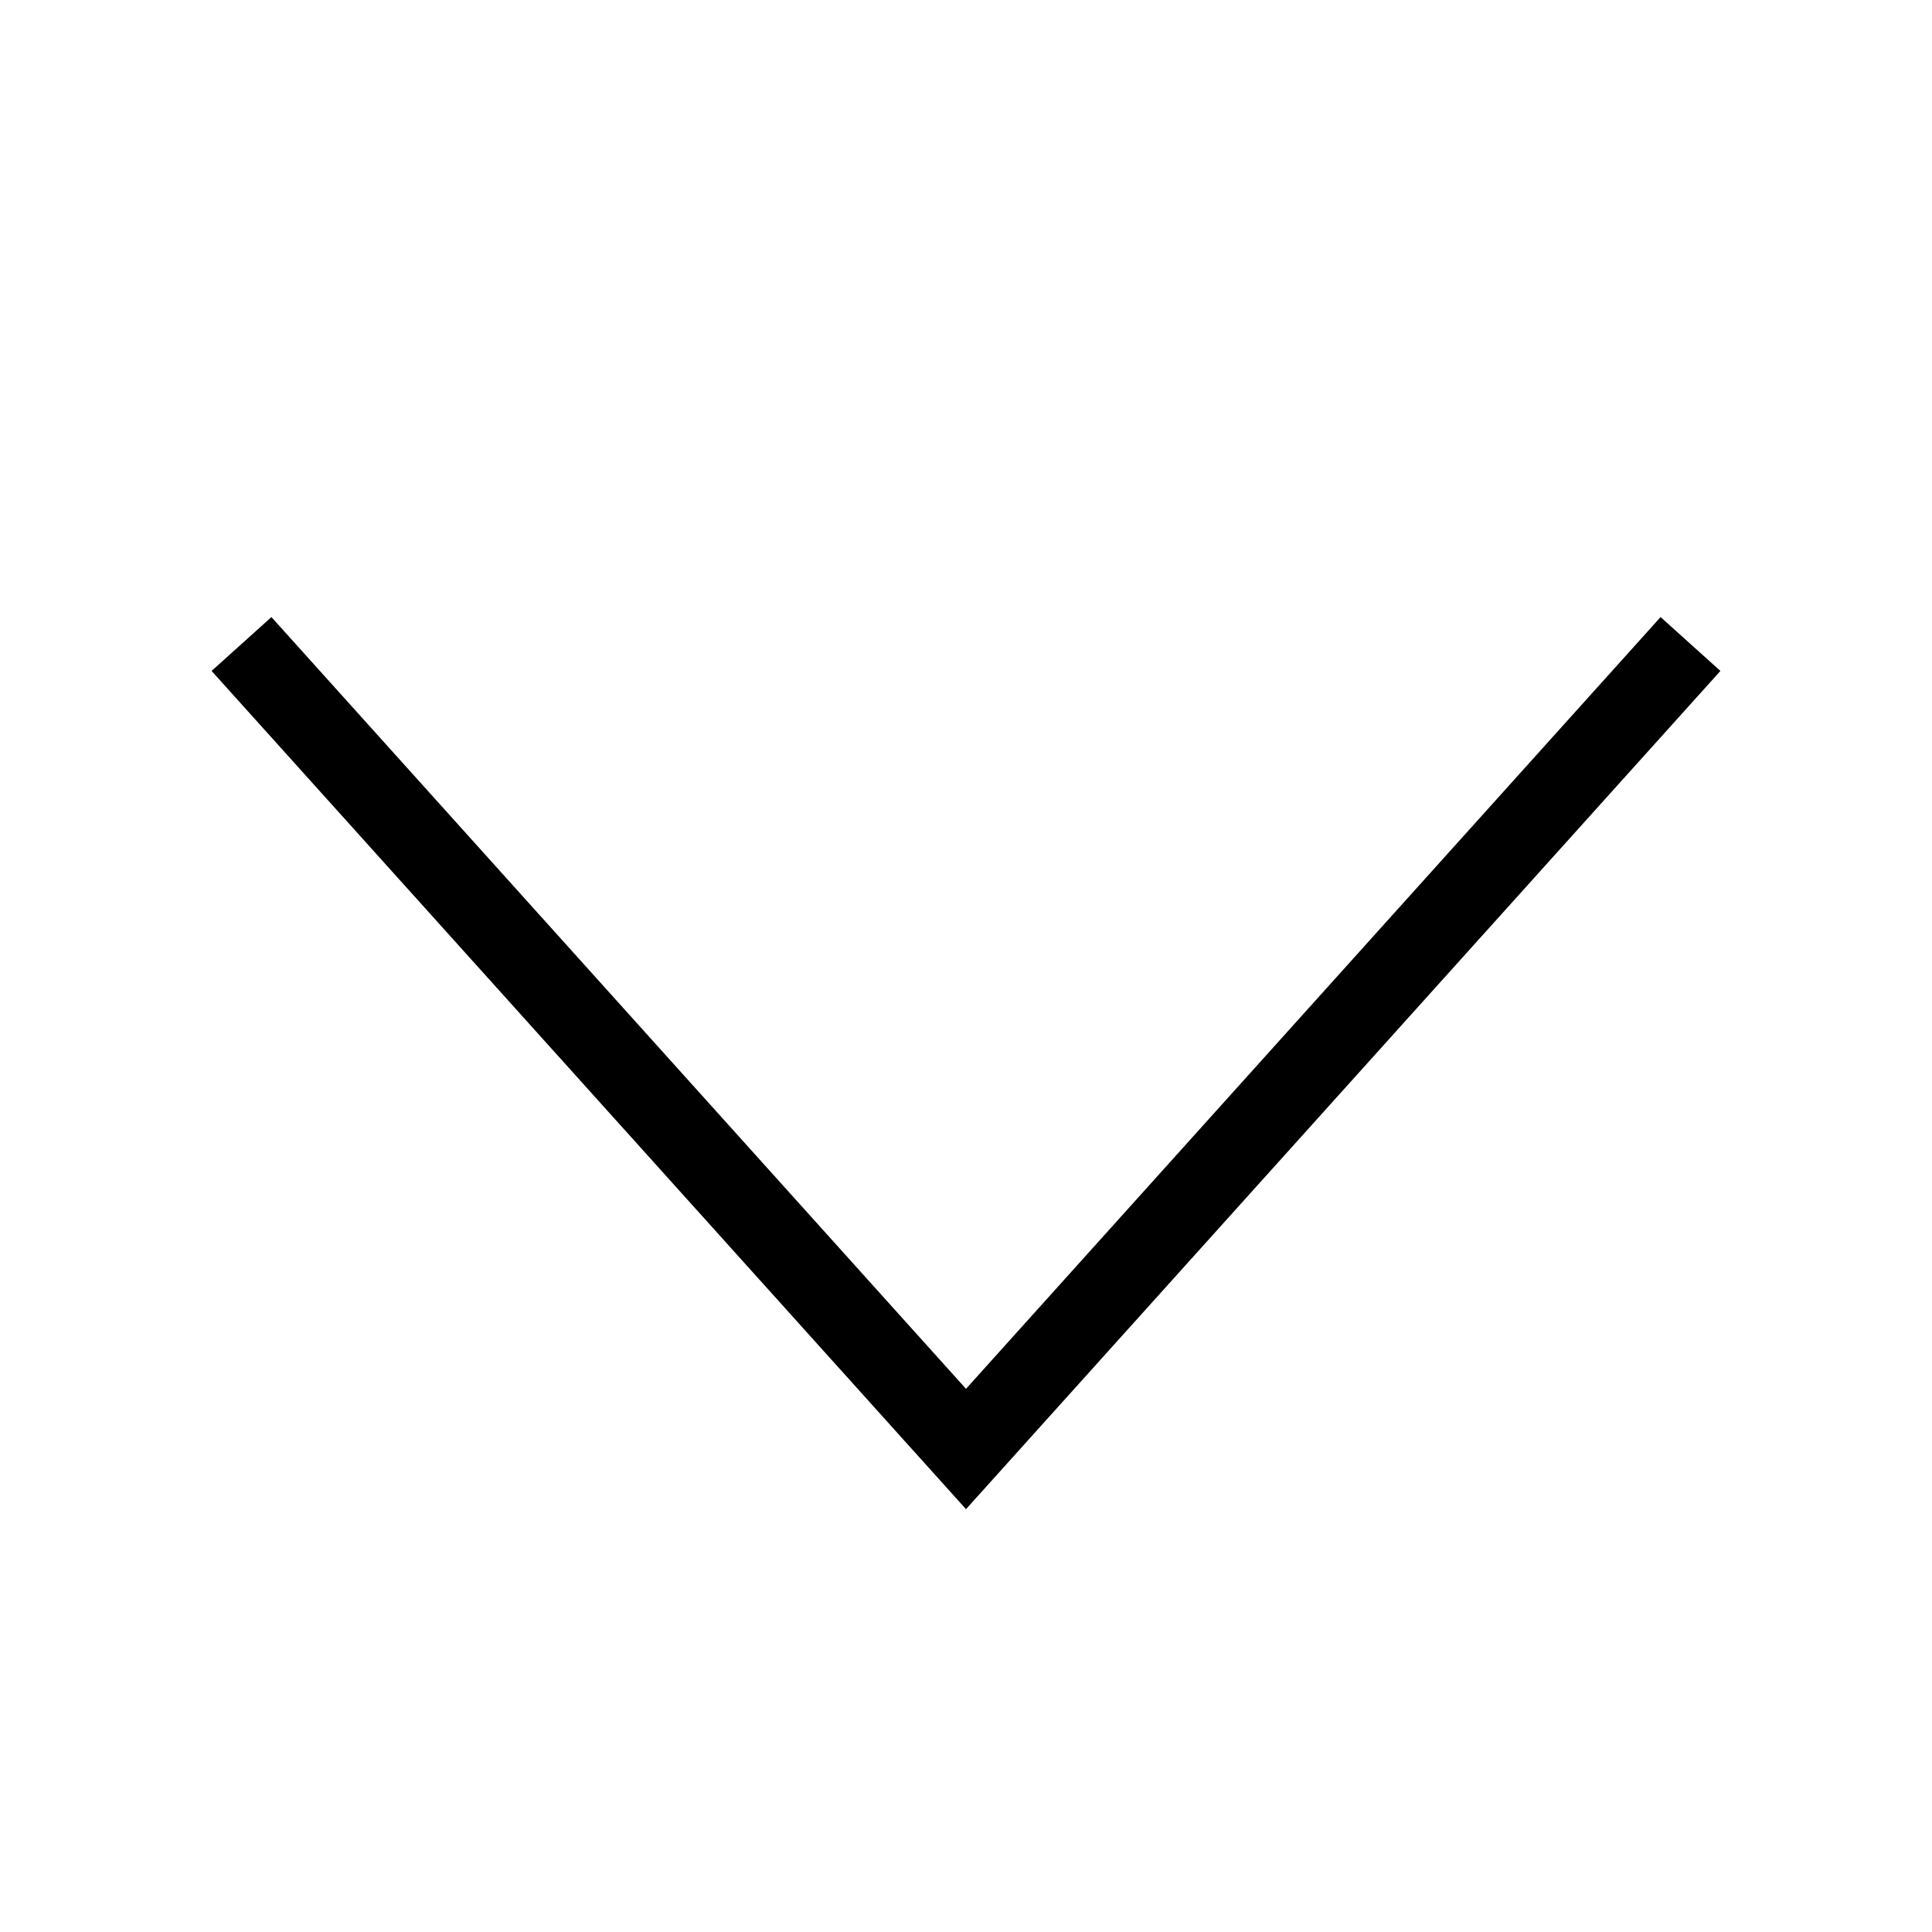 <svg width="24" height="24" viewBox="0 0 24 24" fill="none" xmlns="http://www.w3.org/2000/svg">
<g id="Frame 284">
<rect width="24" height="24" fill="white"/>
<path id="Vector 13" d="M3 8L12 18L21 8" stroke="black"/>
</g>
</svg>
